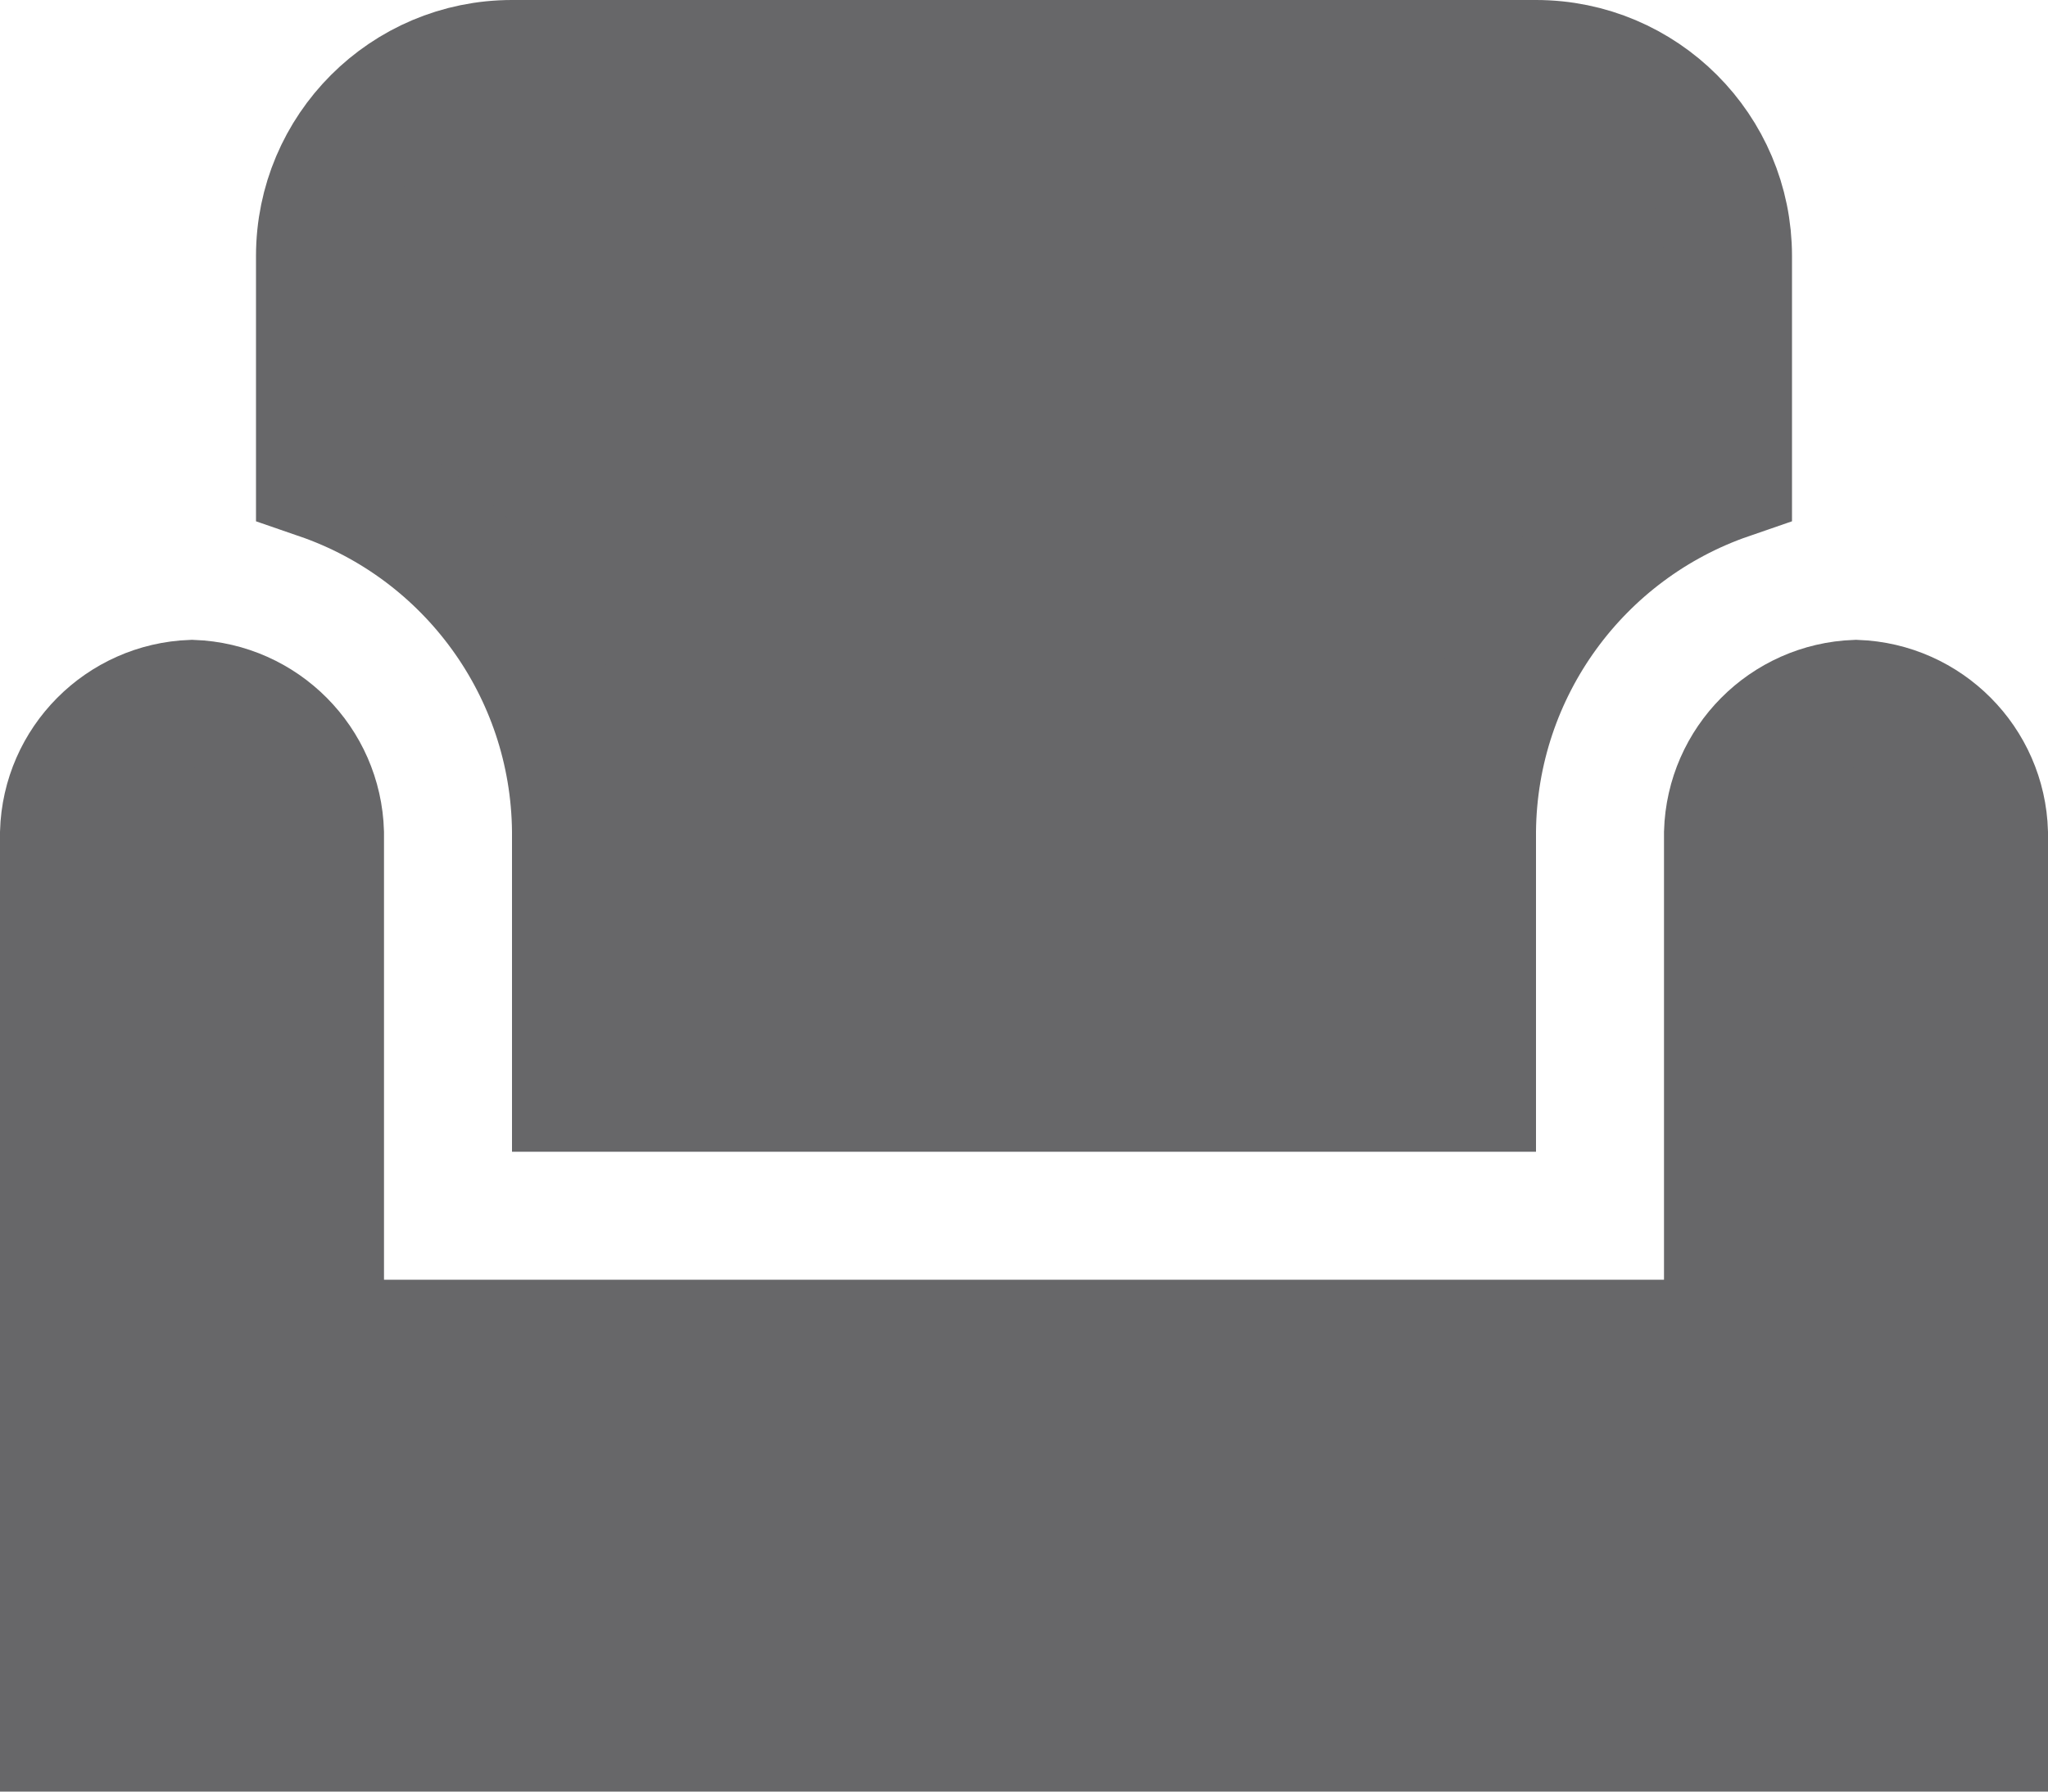 <svg width="16" height="14" viewBox="0 0 16 14" fill="none" xmlns="http://www.w3.org/2000/svg">
<path d="M4.5 6.5H4.5L4.5 6.495C4.488 5.225 3.673 4.121 2.5 3.717V2C2.5 1.172 3.172 0.5 4 0.5H12C12.828 0.5 13.5 1.172 13.5 2V3.717C12.328 4.121 11.512 5.225 11.5 6.495H11.5V6.5V8.5H4.5V6.5Z" fill="#676769" stroke="#676769"/>
<path d="M13 10.5H13.5V10V6.507C13.516 5.96 13.954 5.52 14.5 5.5C15.046 5.52 15.484 5.96 15.5 6.507V13.5H14H12H4H2H0.5V6.507C0.516 5.96 0.954 5.52 1.5 5.5C2.046 5.52 2.484 5.96 2.5 6.507V10V10.5H3H13Z" fill="#676769" stroke="#676769"/>
</svg>
